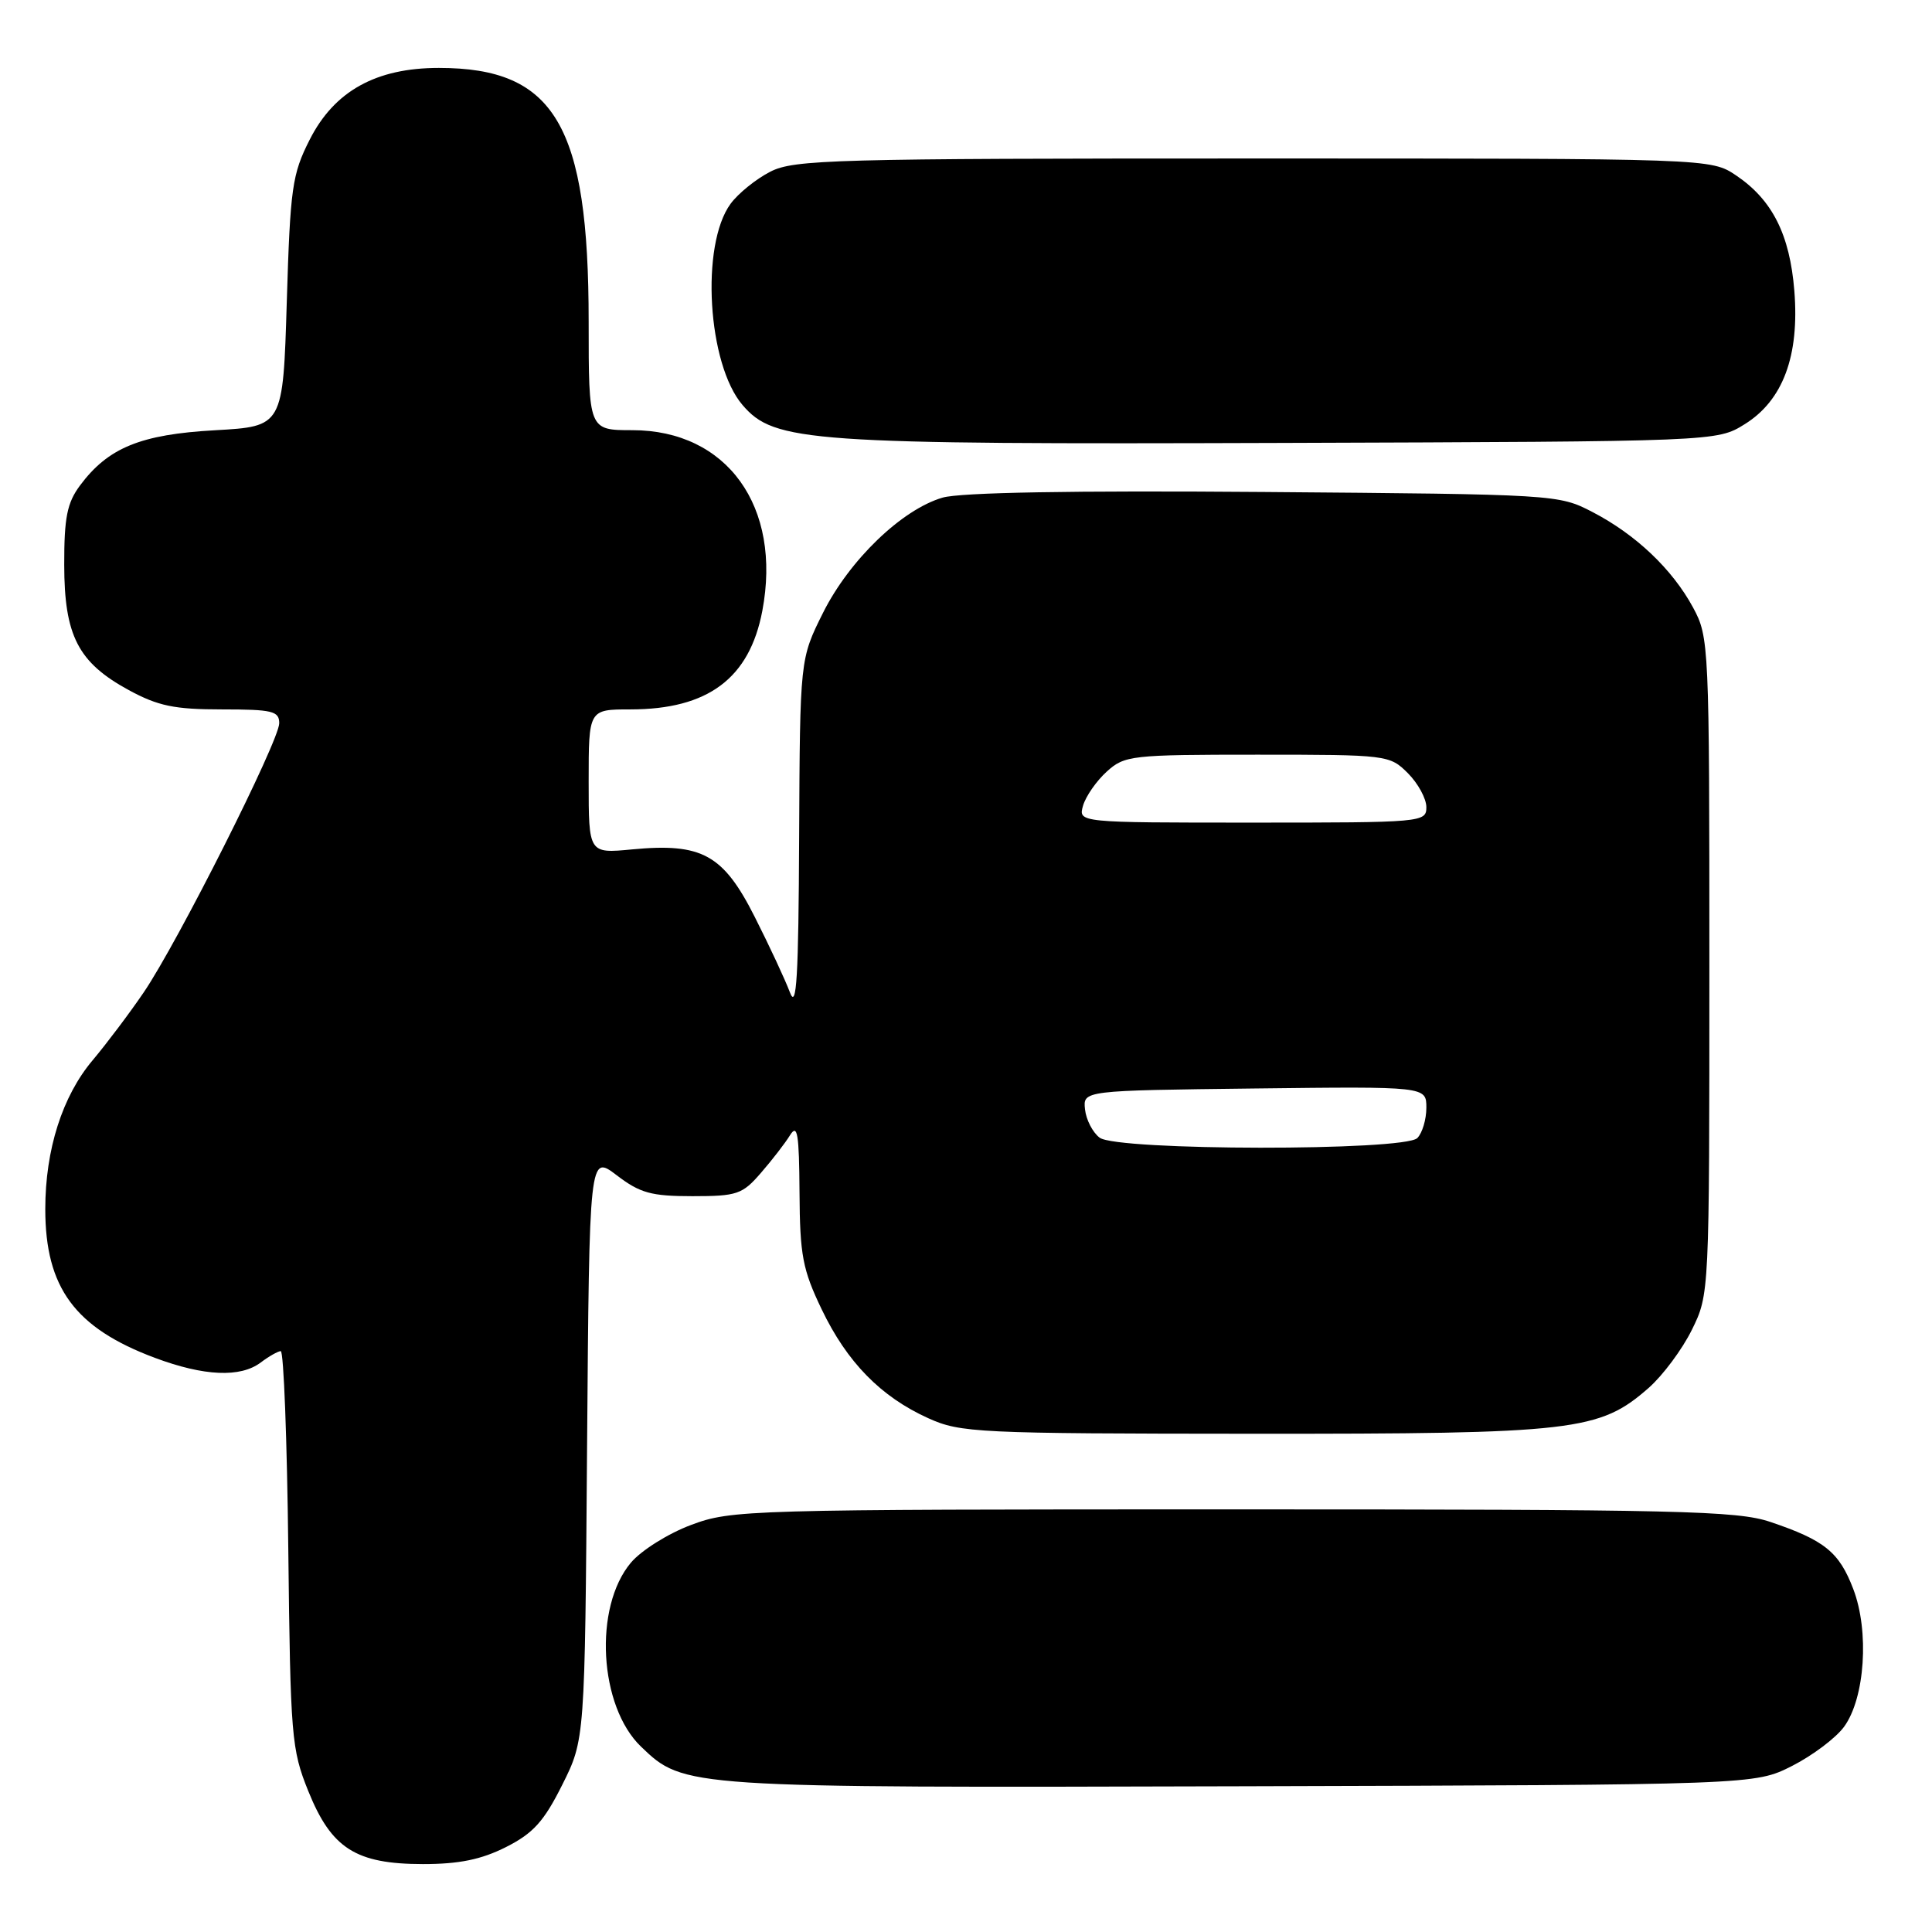<?xml version="1.0" encoding="UTF-8" standalone="no"?>
<!DOCTYPE svg PUBLIC "-//W3C//DTD SVG 1.1//EN" "http://www.w3.org/Graphics/SVG/1.1/DTD/svg11.dtd" >
<svg xmlns="http://www.w3.org/2000/svg" xmlns:xlink="http://www.w3.org/1999/xlink" version="1.1" viewBox="0 0 256 256">
 <g >
 <path fill="currentColor"
d=" M 67.04 244.75 C 70.65 242.93 72.07 241.36 74.50 236.50 C 77.50 230.50 77.50 230.50 77.79 191.73 C 78.09 152.97 78.09 152.97 81.72 155.73 C 84.81 158.09 86.29 158.50 91.75 158.50 C 97.67 158.50 98.37 158.26 100.83 155.41 C 102.30 153.72 104.04 151.47 104.69 150.41 C 105.67 148.85 105.89 150.23 105.94 158.00 C 105.99 166.34 106.35 168.23 108.88 173.50 C 112.24 180.51 116.72 185.08 123.00 187.92 C 127.27 189.85 129.45 189.96 166.07 189.98 C 208.68 190.00 211.94 189.62 218.45 183.91 C 220.33 182.26 222.91 178.79 224.18 176.21 C 226.50 171.50 226.50 171.47 226.50 128.00 C 226.50 85.31 226.46 84.43 224.34 80.50 C 221.59 75.42 216.75 70.82 211.00 67.84 C 206.54 65.52 206.13 65.50 167.50 65.19 C 142.18 64.99 127.23 65.25 124.89 65.94 C 119.49 67.52 112.56 74.20 109.06 81.19 C 106.00 87.32 106.00 87.32 105.89 110.91 C 105.81 129.53 105.55 133.87 104.67 131.50 C 104.05 129.85 101.96 125.35 100.01 121.50 C 95.83 113.22 93.02 111.67 83.75 112.55 C 78.00 113.10 78.00 113.10 78.00 103.55 C 78.00 94.00 78.00 94.00 83.53 94.00 C 93.81 94.00 99.31 89.89 101.01 80.95 C 103.63 67.13 96.34 57.00 83.78 57.00 C 78.00 57.00 78.00 57.00 78.00 42.61 C 78.00 16.59 73.52 9.00 58.15 9.00 C 49.82 9.00 44.30 12.07 41.04 18.50 C 38.71 23.09 38.46 24.86 38.00 40.00 C 37.50 56.50 37.50 56.50 28.50 57.01 C 18.63 57.56 14.33 59.32 10.60 64.33 C 8.89 66.63 8.50 68.58 8.51 74.83 C 8.52 84.23 10.34 87.78 17.06 91.44 C 20.95 93.55 23.11 94.00 29.39 94.00 C 36.10 94.00 37.00 94.22 37.00 95.83 C 37.00 98.16 23.54 124.90 19.04 131.50 C 17.17 134.25 14.13 138.28 12.30 140.46 C 8.26 145.23 6.00 152.33 6.00 160.21 C 6.00 170.63 9.93 175.96 20.52 179.92 C 27.05 182.36 31.86 182.57 34.56 180.53 C 35.63 179.72 36.82 179.05 37.20 179.03 C 37.59 179.01 38.04 190.81 38.20 205.25 C 38.48 230.12 38.62 231.81 40.85 237.33 C 43.92 244.94 47.14 246.99 56.04 247.00 C 60.84 247.00 63.76 246.40 67.04 244.75 Z  M 237.45 234.00 C 240.17 232.62 243.28 230.28 244.36 228.79 C 247.12 224.99 247.71 216.15 245.57 210.56 C 243.70 205.65 241.77 204.09 234.57 201.66 C 230.17 200.18 222.51 200.00 163.36 200.00 C 98.92 200.00 96.92 200.06 91.58 202.06 C 88.53 203.20 84.98 205.43 83.60 207.06 C 78.63 212.96 79.36 226.10 84.95 231.45 C 90.63 236.90 90.71 236.90 164.50 236.69 C 232.50 236.50 232.50 236.50 237.45 234.00 Z  M 231.18 56.21 C 236.25 53.06 238.45 47.16 237.76 38.54 C 237.16 31.08 234.84 26.48 230.05 23.25 C 226.70 21.00 226.70 21.00 166.10 21.00 C 110.38 21.00 105.22 21.14 102.07 22.75 C 100.19 23.71 97.81 25.63 96.80 27.01 C 92.80 32.48 93.75 48.27 98.40 53.68 C 102.62 58.59 107.06 58.90 170.00 58.69 C 227.50 58.50 227.50 58.50 231.18 56.21 Z  M 145.71 150.75 C 144.79 150.06 143.92 148.38 143.77 147.00 C 143.50 144.50 143.50 144.50 166.25 144.23 C 189.00 143.96 189.00 143.96 189.00 146.78 C 189.00 148.33 188.46 150.14 187.80 150.80 C 186.07 152.53 148.03 152.49 145.71 150.75 Z  M 143.51 106.75 C 143.87 105.51 145.28 103.49 146.64 102.25 C 149.01 100.10 149.86 100.00 166.60 100.00 C 183.84 100.00 184.13 100.04 186.55 102.45 C 187.90 103.80 189.00 105.83 189.00 106.95 C 189.00 108.96 188.50 109.00 165.93 109.00 C 142.87 109.00 142.87 109.00 143.51 106.75 Z "/>
</g>
</svg>